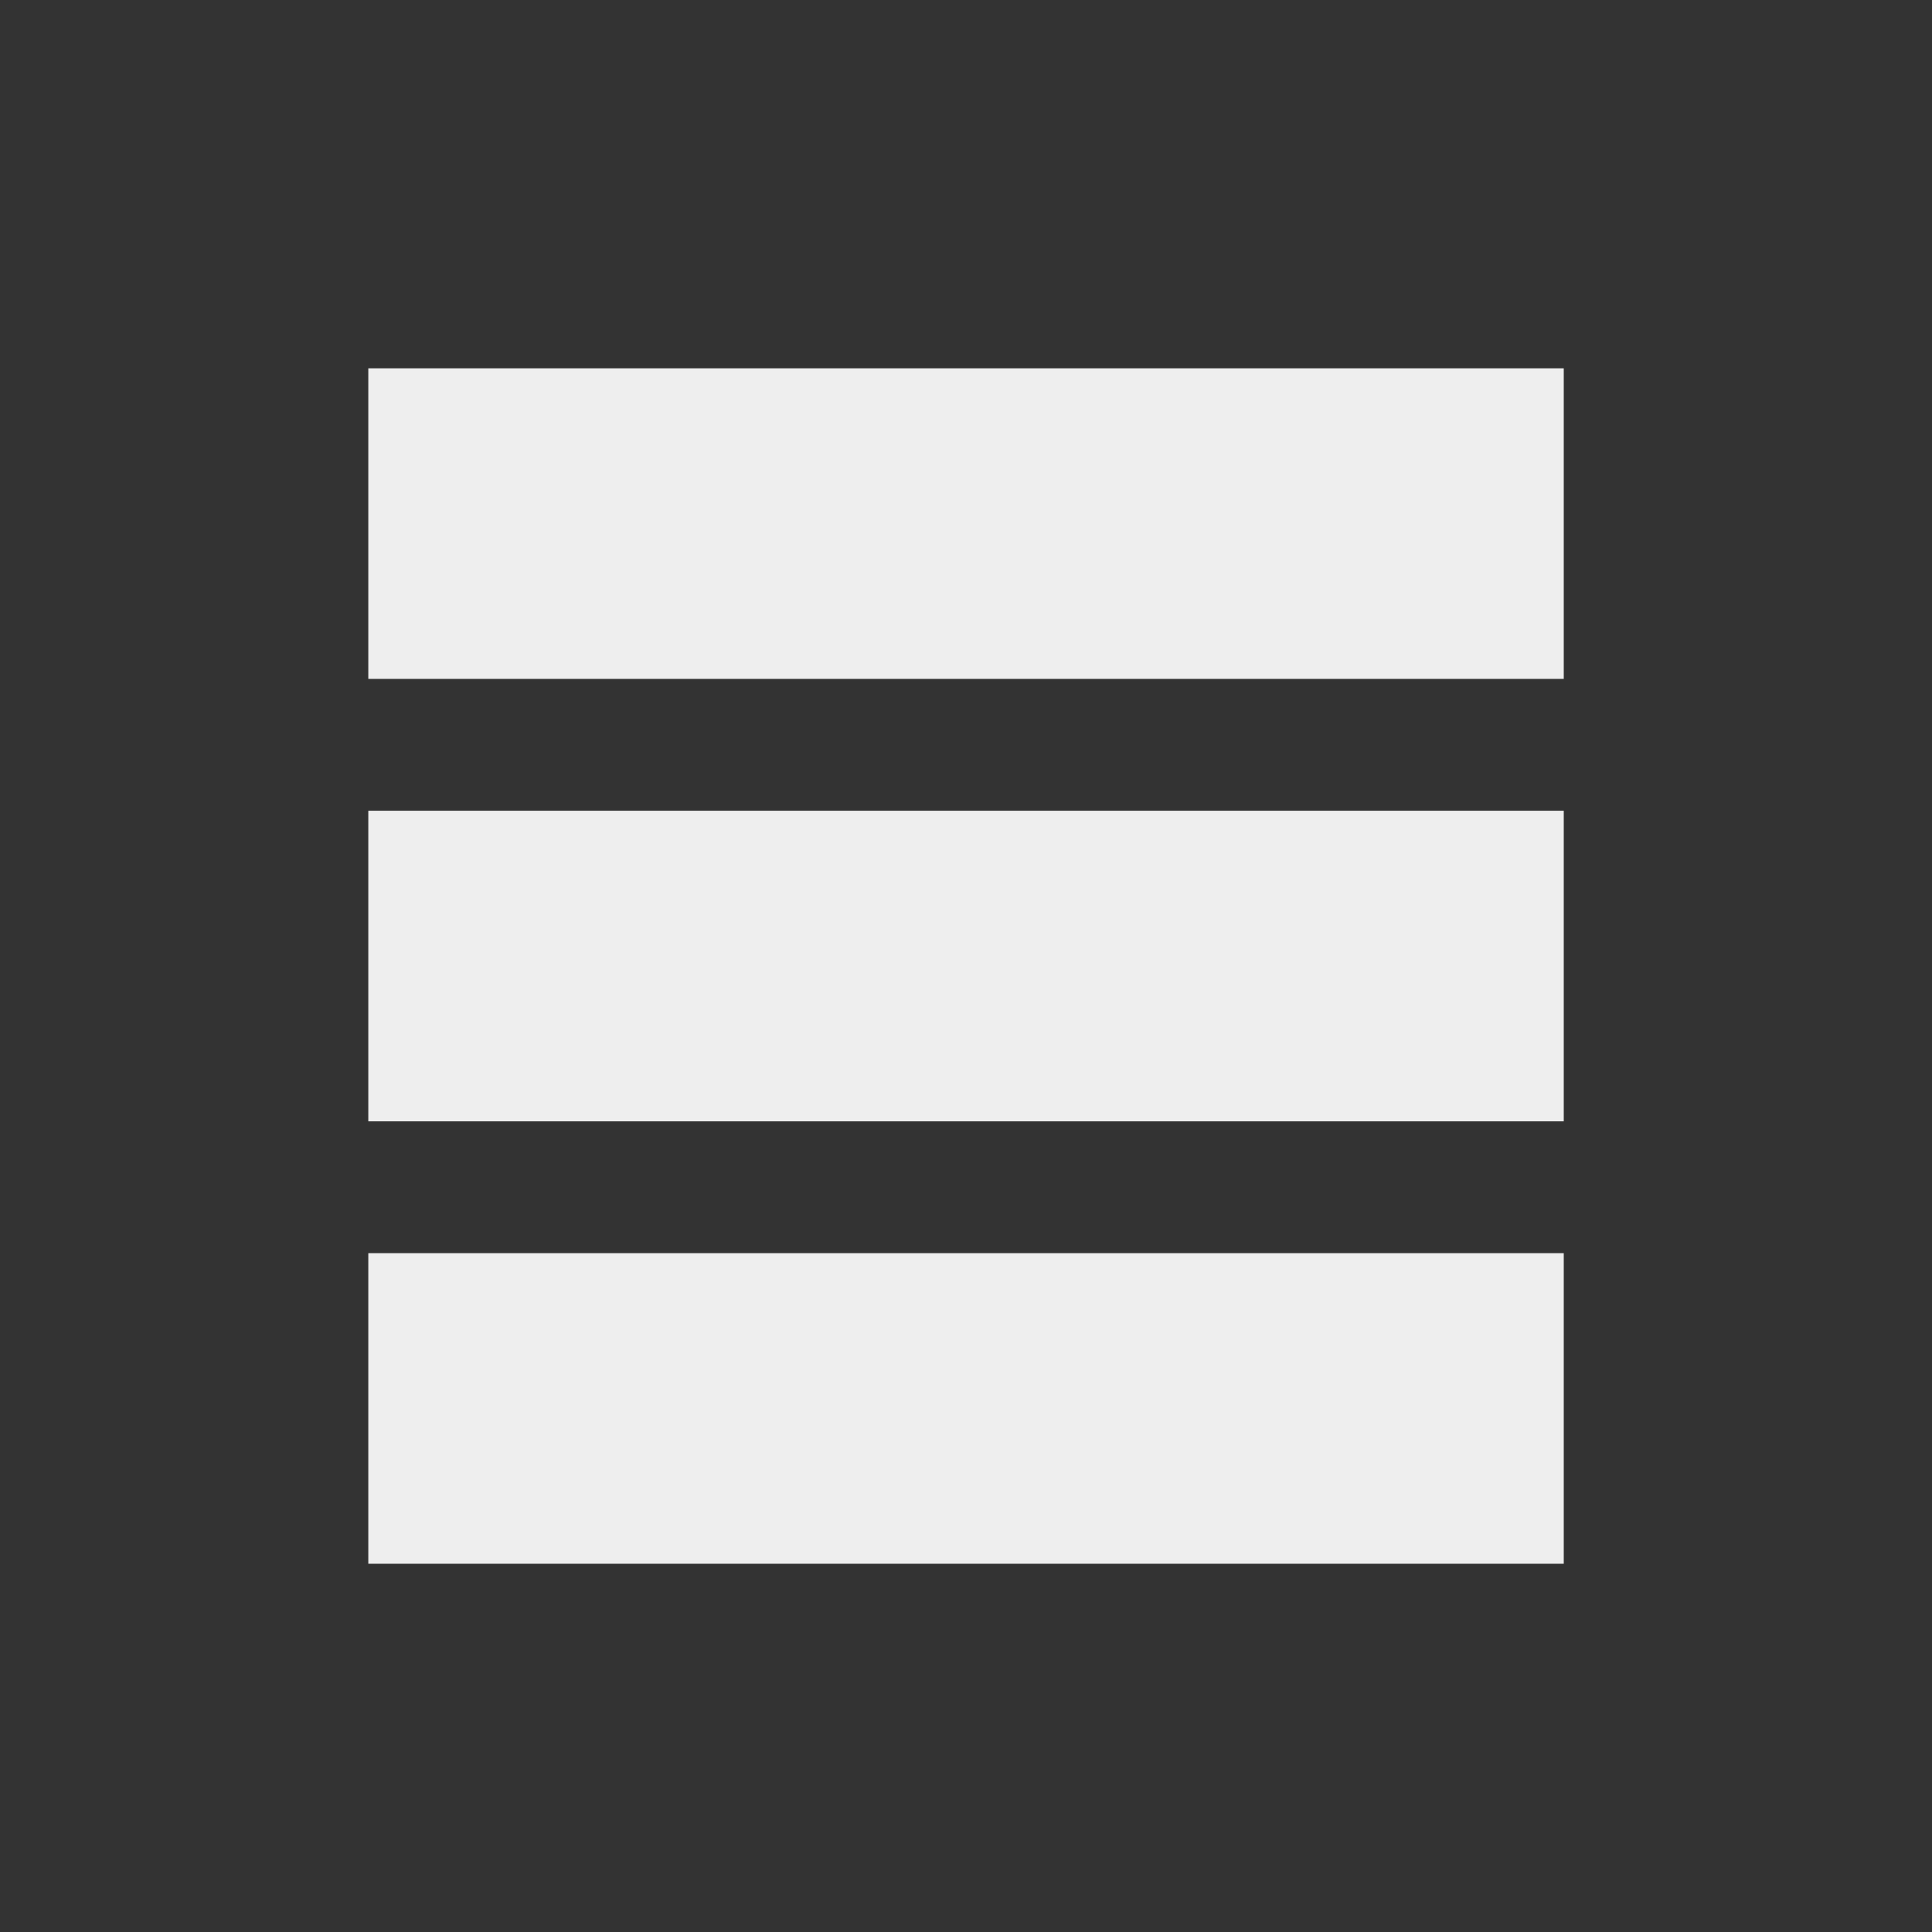 <svg xmlns="http://www.w3.org/2000/svg" height="30" width="30"><rect width="100%" height="100%" fill="#333333" stroke="none"/><path d="M24.282 19.459h-18.563v4.823h18.563v-4.823zm0-13.74h-18.563v4.823h18.563v-4.823zm0 6.87h-18.563v4.823h18.563v-4.823z" fill="#eee"/></svg>